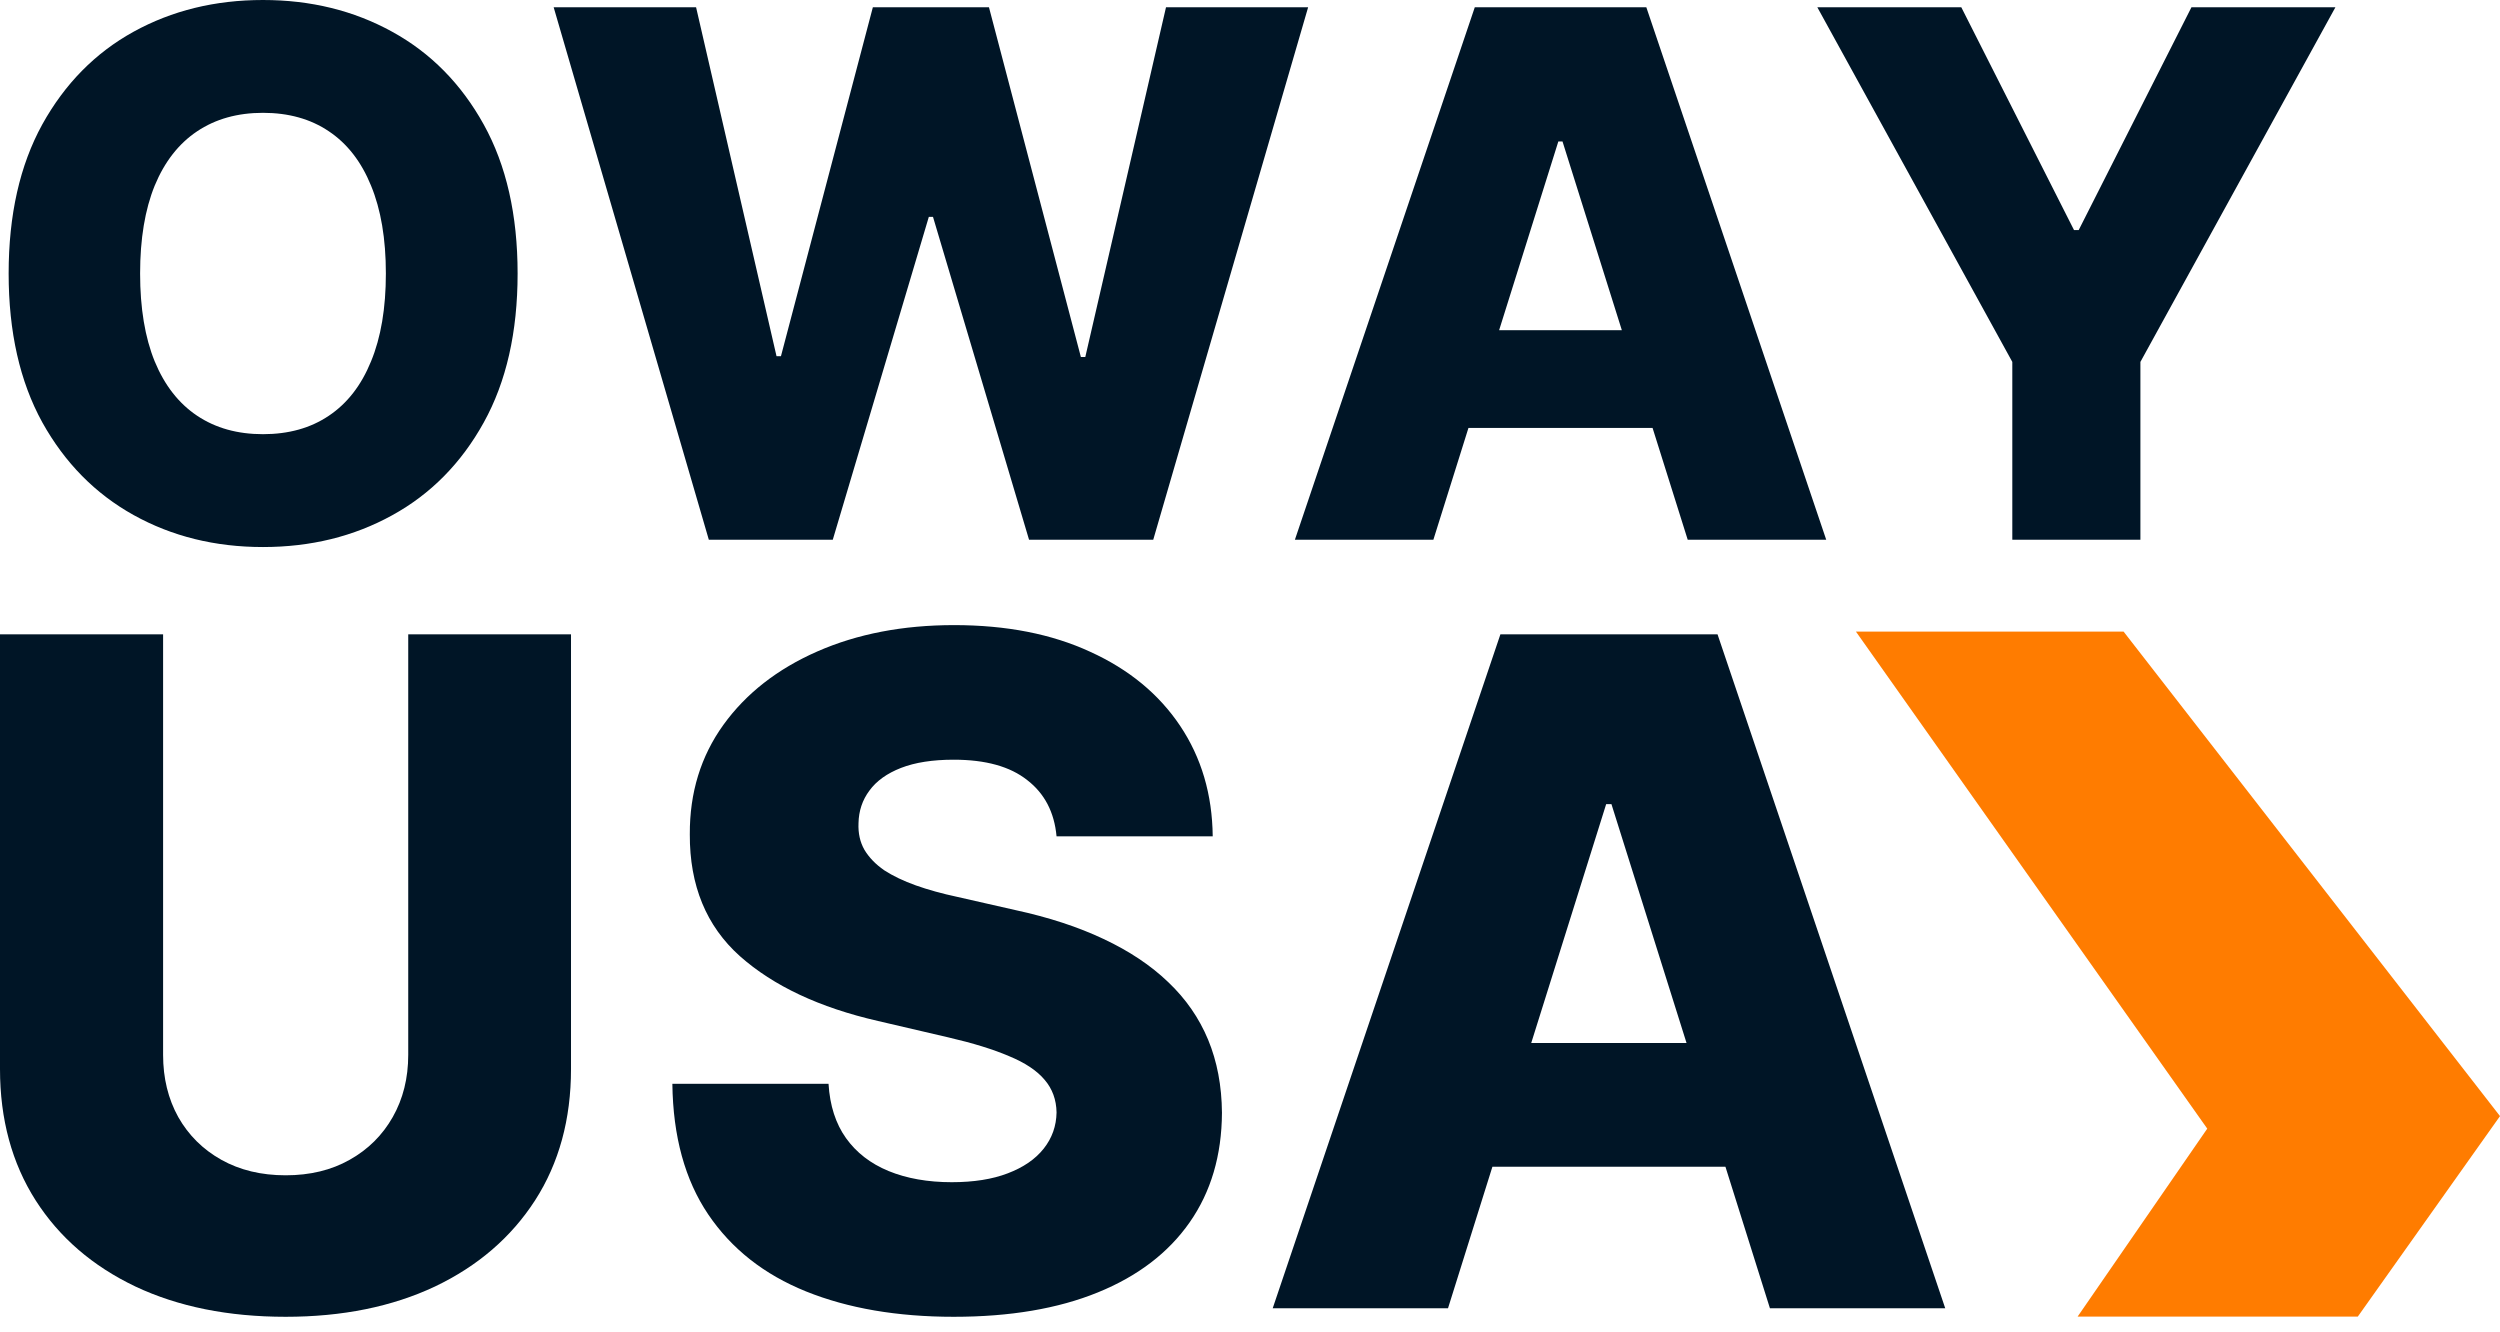 <svg width="92" height="49" viewBox="0 0 92 49" fill="none" xmlns="http://www.w3.org/2000/svg">
<path d="M19.048 10.065C19.048 12.221 18.633 14.049 17.802 15.548C16.972 17.047 15.848 18.185 14.43 18.963C13.019 19.742 11.435 20.131 9.678 20.131C7.915 20.131 6.328 19.738 4.917 18.954C3.505 18.169 2.384 17.031 1.554 15.538C0.73 14.039 0.318 12.215 0.318 10.065C0.318 7.909 0.73 6.082 1.554 4.583C2.384 3.084 3.505 1.945 4.917 1.167C6.328 0.389 7.915 0 9.678 0C11.435 0 13.019 0.389 14.43 1.167C15.848 1.945 16.972 3.084 17.802 4.583C18.633 6.082 19.048 7.909 19.048 10.065ZM14.2 10.065C14.2 8.79 14.018 7.712 13.654 6.831C13.296 5.951 12.779 5.285 12.102 4.832C11.431 4.379 10.623 4.152 9.678 4.152C8.739 4.152 7.931 4.379 7.254 4.832C6.577 5.285 6.057 5.951 5.693 6.831C5.335 7.712 5.156 8.79 5.156 10.065C5.156 11.341 5.335 12.419 5.693 13.299C6.057 14.18 6.577 14.846 7.254 15.299C7.931 15.752 8.739 15.978 9.678 15.978C10.623 15.978 11.431 15.752 12.102 15.299C12.779 14.846 13.296 14.18 13.654 13.299C14.018 12.419 14.2 11.341 14.2 10.065Z" fill="#001526"/>
<path d="M26.085 19.863L20.375 0.268H25.616L28.576 13.108H28.739L32.121 0.268H36.394L39.776 13.137H39.939L42.909 0.268H48.139L42.439 19.863H37.869L34.334 7.98H34.181L30.646 19.863H26.085Z" fill="#001526"/>
<path d="M52.748 19.863H47.652L54.272 0.268H60.585L67.205 19.863H62.108L57.5 5.205H57.347L52.748 19.863ZM52.068 12.151H62.722V15.749H52.068V12.151Z" fill="#001526"/>
<path d="M66.878 0.268H72.176L76.324 8.467H76.496L80.645 0.268H85.943L78.767 13.318V19.863H74.053V13.318L66.878 0.268Z" fill="#001526"/>
<path d="M15.023 23.343H21.013V39.34C21.013 41.188 20.573 42.799 19.692 44.171C18.811 45.536 17.582 46.593 16.006 47.344C14.429 48.087 12.598 48.458 10.513 48.458C8.403 48.458 6.56 48.087 4.984 47.344C3.407 46.593 2.183 45.536 1.31 44.171C0.437 42.799 0 41.188 0 39.34V23.343H6.002V38.819C6.002 39.675 6.188 40.438 6.56 41.108C6.94 41.778 7.469 42.302 8.148 42.682C8.827 43.061 9.615 43.251 10.513 43.251C11.41 43.251 12.194 43.061 12.865 42.682C13.544 42.302 14.073 41.778 14.453 41.108C14.833 40.438 15.023 39.675 15.023 38.819V23.343Z" fill="#001526"/>
<path d="M38.881 30.778C38.8 29.89 38.44 29.2 37.802 28.708C37.171 28.207 36.27 27.957 35.098 27.957C34.322 27.957 33.675 28.058 33.158 28.259C32.64 28.461 32.252 28.74 31.994 29.095C31.735 29.442 31.602 29.842 31.593 30.294C31.577 30.665 31.65 30.992 31.812 31.275C31.982 31.557 32.224 31.808 32.539 32.026C32.863 32.236 33.251 32.421 33.703 32.583C34.156 32.744 34.665 32.885 35.231 33.006L37.365 33.491C38.594 33.757 39.677 34.112 40.615 34.556C41.56 35 42.353 35.529 42.991 36.143C43.638 36.756 44.127 37.463 44.459 38.262C44.79 39.061 44.96 39.957 44.968 40.95C44.96 42.516 44.564 43.861 43.779 44.983C42.995 46.105 41.868 46.965 40.397 47.562C38.933 48.159 37.167 48.458 35.098 48.458C33.02 48.458 31.209 48.147 29.666 47.526C28.122 46.904 26.921 45.959 26.064 44.692C25.207 43.425 24.767 41.822 24.743 39.885H30.49C30.539 40.684 30.753 41.35 31.133 41.883C31.513 42.415 32.034 42.819 32.697 43.093C33.368 43.368 34.144 43.505 35.025 43.505C35.833 43.505 36.52 43.396 37.086 43.178C37.66 42.96 38.101 42.658 38.408 42.27C38.715 41.883 38.873 41.439 38.881 40.938C38.873 40.47 38.727 40.07 38.444 39.739C38.161 39.4 37.725 39.11 37.135 38.867C36.553 38.617 35.809 38.387 34.904 38.177L32.309 37.572C30.159 37.079 28.465 36.284 27.228 35.186C25.992 34.08 25.377 32.587 25.385 30.706C25.377 29.172 25.79 27.828 26.622 26.673C27.455 25.519 28.607 24.619 30.078 23.973C31.549 23.327 33.226 23.004 35.11 23.004C37.034 23.004 38.703 23.331 40.118 23.985C41.54 24.631 42.644 25.539 43.428 26.709C44.212 27.88 44.612 29.236 44.628 30.778H38.881Z" fill="#001526"/>
<path d="M53.287 48.143H46.836L55.215 23.343H63.205L71.584 48.143H65.133L59.301 29.592H59.107L53.287 48.143ZM52.426 38.383H65.909V42.936H52.426V38.383Z" fill="#001526"/>
<path d="M78.149 23.244H68.607H68.299L81.227 41.534L76.456 48.451H86.767L92 41.073L78.149 23.244Z" fill="#FF7C00"/>
</svg>
